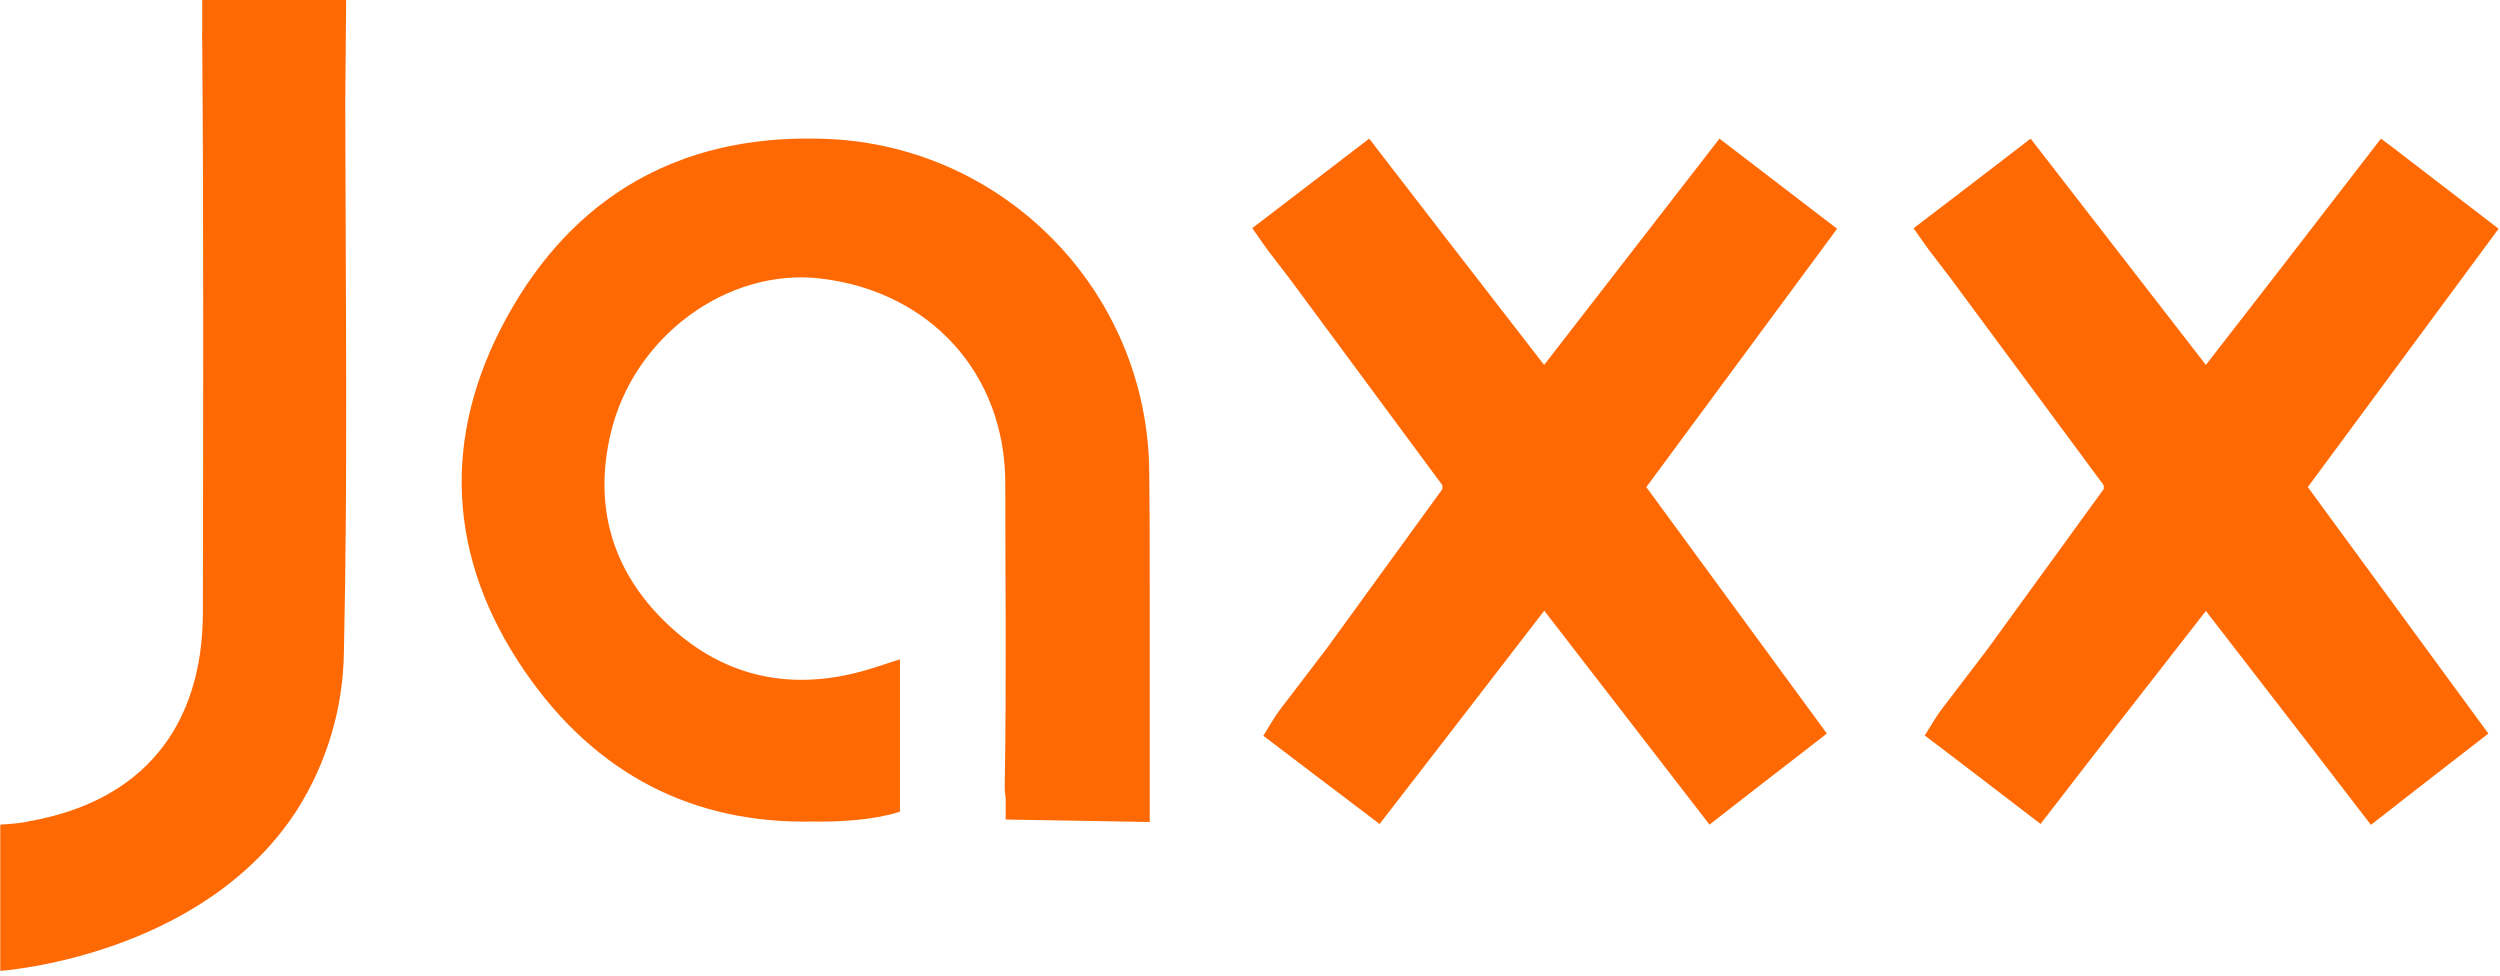 <?xml version="1.0" encoding="UTF-8"?>
<svg width="374px" height="146px" viewBox="0 0 374 146" version="1.1" xmlns="http://www.w3.org/2000/svg" xmlns:xlink="http://www.w3.org/1999/xlink">
    <!-- Generator: Sketch 49 (51002) - http://www.bohemiancoding.com/sketch -->
    <title>jaxxLogo</title>
    <desc>Created with Sketch.</desc>
    <defs></defs>
    <g id="Page-1" stroke="none" stroke-width="1" fill="none" fill-rule="evenodd">
        <g id="jaxxLogo" fill="#FF6903" fill-rule="nonzero">
            <path d="M246.29,72.87 L274.83,34.22 L257.23,20.74 L231,54.59 L223,44.26 L216.1,35.35 L204.83,20.74 L196.93,26.79 L187.34,34.13 C188.56,35.84 189.34,37.07 190.28,38.24 L193.13,41.96 L215.78,72.59 C215.794,72.783 215.794,72.977 215.78,73.17 L198.49,96.99 L191.49,106.16 C190.63,107.29 189.94,108.56 188.99,110.07 L197.47,116.51 L198.12,117 L206.39,123.27 L217.14,109.36 L231.02,91.36 L255.74,123.36 L263.34,117.45 L273.3,109.74 L246.29,72.87 Z" id="Shape"></path>
            <path d="M345.25,72.87 L373.79,34.22 L357.72,21.88 L356.19,20.74 L339.85,41.9 L330,54.59 L303.78,20.74 L294.27,28.04 L286.27,34.15 C287.48,35.84 288.27,37.06 289.2,38.22 L291.89,41.74 L314.72,72.6 C314.733,72.786 314.733,72.974 314.72,73.16 L297.39,97.03 L290.46,106.12 C289.59,107.25 288.91,108.52 287.94,110.03 L292.69,113.63 L305.27,123.26 L316.44,108.8 L330,91.4 L345.46,111.4 L354.69,123.4 L361.34,118.21 L372.26,109.74 L345.25,72.87 Z" id="Shape"></path>
            <path d="M172,122.97 L172,117.67 C172,117.437 172,117.197 172,116.95 C172,116.55 172,116.15 172,115.74 L172,87.74 C172,82.14 172,76.55 171.93,70.95 C171.888,43.409 149.7,21.025 122.16,20.74 C101.46,20.32 85.72,29.47 75.84,47.43 C65.96,65.39 66.94,83.5 78.42,100.3 C89.12,115.96 103.86,123.3 121.7,122.9 C130.18,123.06 134.63,121.43 134.63,121.43 L134.63,118.96 C134.647,118.707 134.647,118.453 134.63,118.2 C134.63,117.447 134.63,116.693 134.63,115.94 L134.63,98.63 C132.09,99.44 130.39,100.05 128.63,100.51 C117.63,103.42 107.77,101.01 99.63,93.16 C91.49,85.31 88.81,75.66 91.36,64.83 C94.8,50.24 108.9,40.06 122.7,41.66 C139.15,43.57 150.35,55.89 150.39,72.21 C150.39,79.53 150.44,86.85 150.45,94.21 L150.45,95.21 C150.45,102.54 150.45,109.86 150.31,117.21 C150.288,117.933 150.335,118.656 150.45,119.37 L150.45,122.6 L172,122.97 Z" id="Shape"></path>
            <path d="M51.65,15.5 L51.78,0 L30.25,0 L30.25,4.65 C30.25,5.09 30.2,5.57 30.25,6.08 C30.48,34.57 30.39,63.08 30.35,91.56 C30.35,108.83 21.22,119.93 4.28,122.87 L3.58,123.02 C2.407,123.195 1.225,123.309 0.04,123.36 L0.04,145.24 C0.04,145.24 30.13,143.24 44.39,121.24 C48.913,114.126 51.358,105.89 51.45,97.46 C52.05,70.17 51.69,42.83 51.65,15.5 Z" id="Shape"></path>
        </g>
    </g>
</svg>
